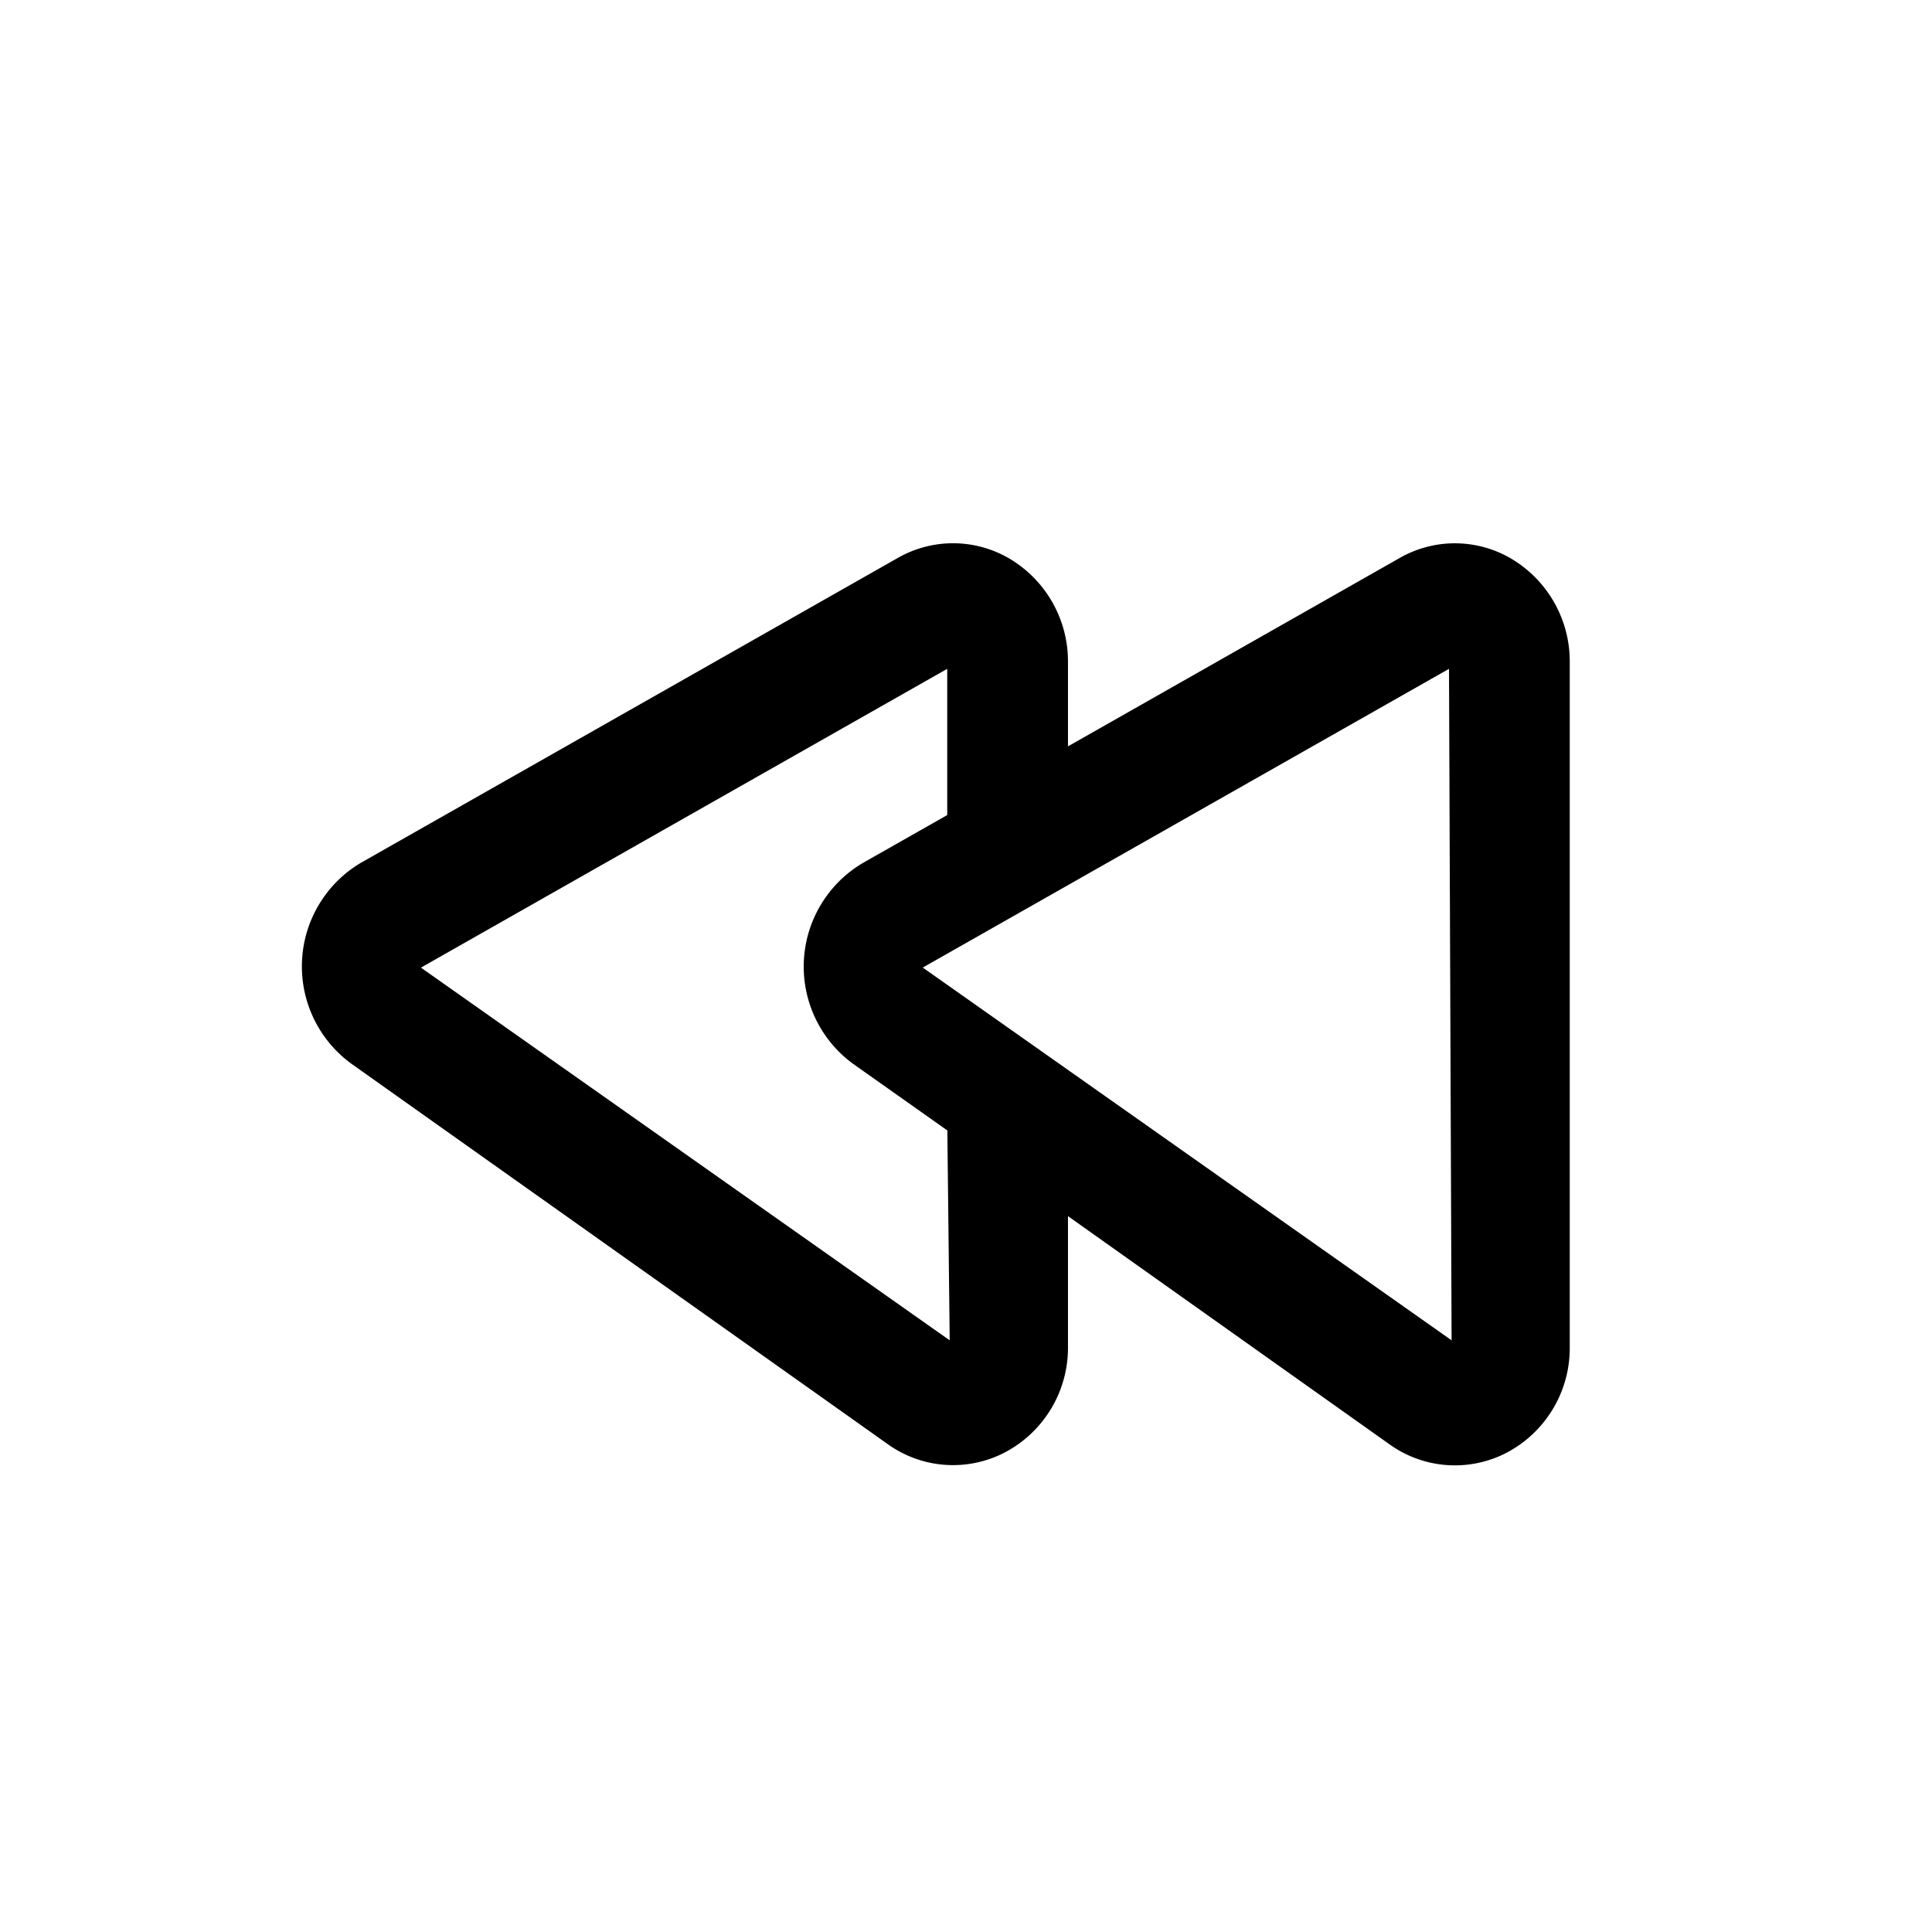 <svg height='300px' width='300px'  fill="#000000" xmlns="http://www.w3.org/2000/svg" viewBox="0 0 32 32" x="0px" y="0px"><title>first page</title><path d="M25.032,9.254a1.839,1.839,0,0,0-1.854-.009l-5.489,3.117v-1.4a1.978,1.978,0,0,0-.968-1.709,1.844,1.844,0,0,0-1.854-.01L5.982,14.288a1.995,1.995,0,0,0-.159,3.333l8.883,6.3a1.856,1.856,0,0,0,1.933.138,1.957,1.957,0,0,0,1.05-1.753V20.143l5.329,3.782a1.858,1.858,0,0,0,1.932.139A1.958,1.958,0,0,0,26,22.31V10.963A1.978,1.978,0,0,0,25.032,9.254ZM15.73,22.2,6.972,16.027l8.717-4.949V13.5l-1.393.791a1.994,1.994,0,0,0-.161,3.333l1.556,1.1Zm-.446-6.174L24,11.078,24.043,22.2Z"></path></svg>
